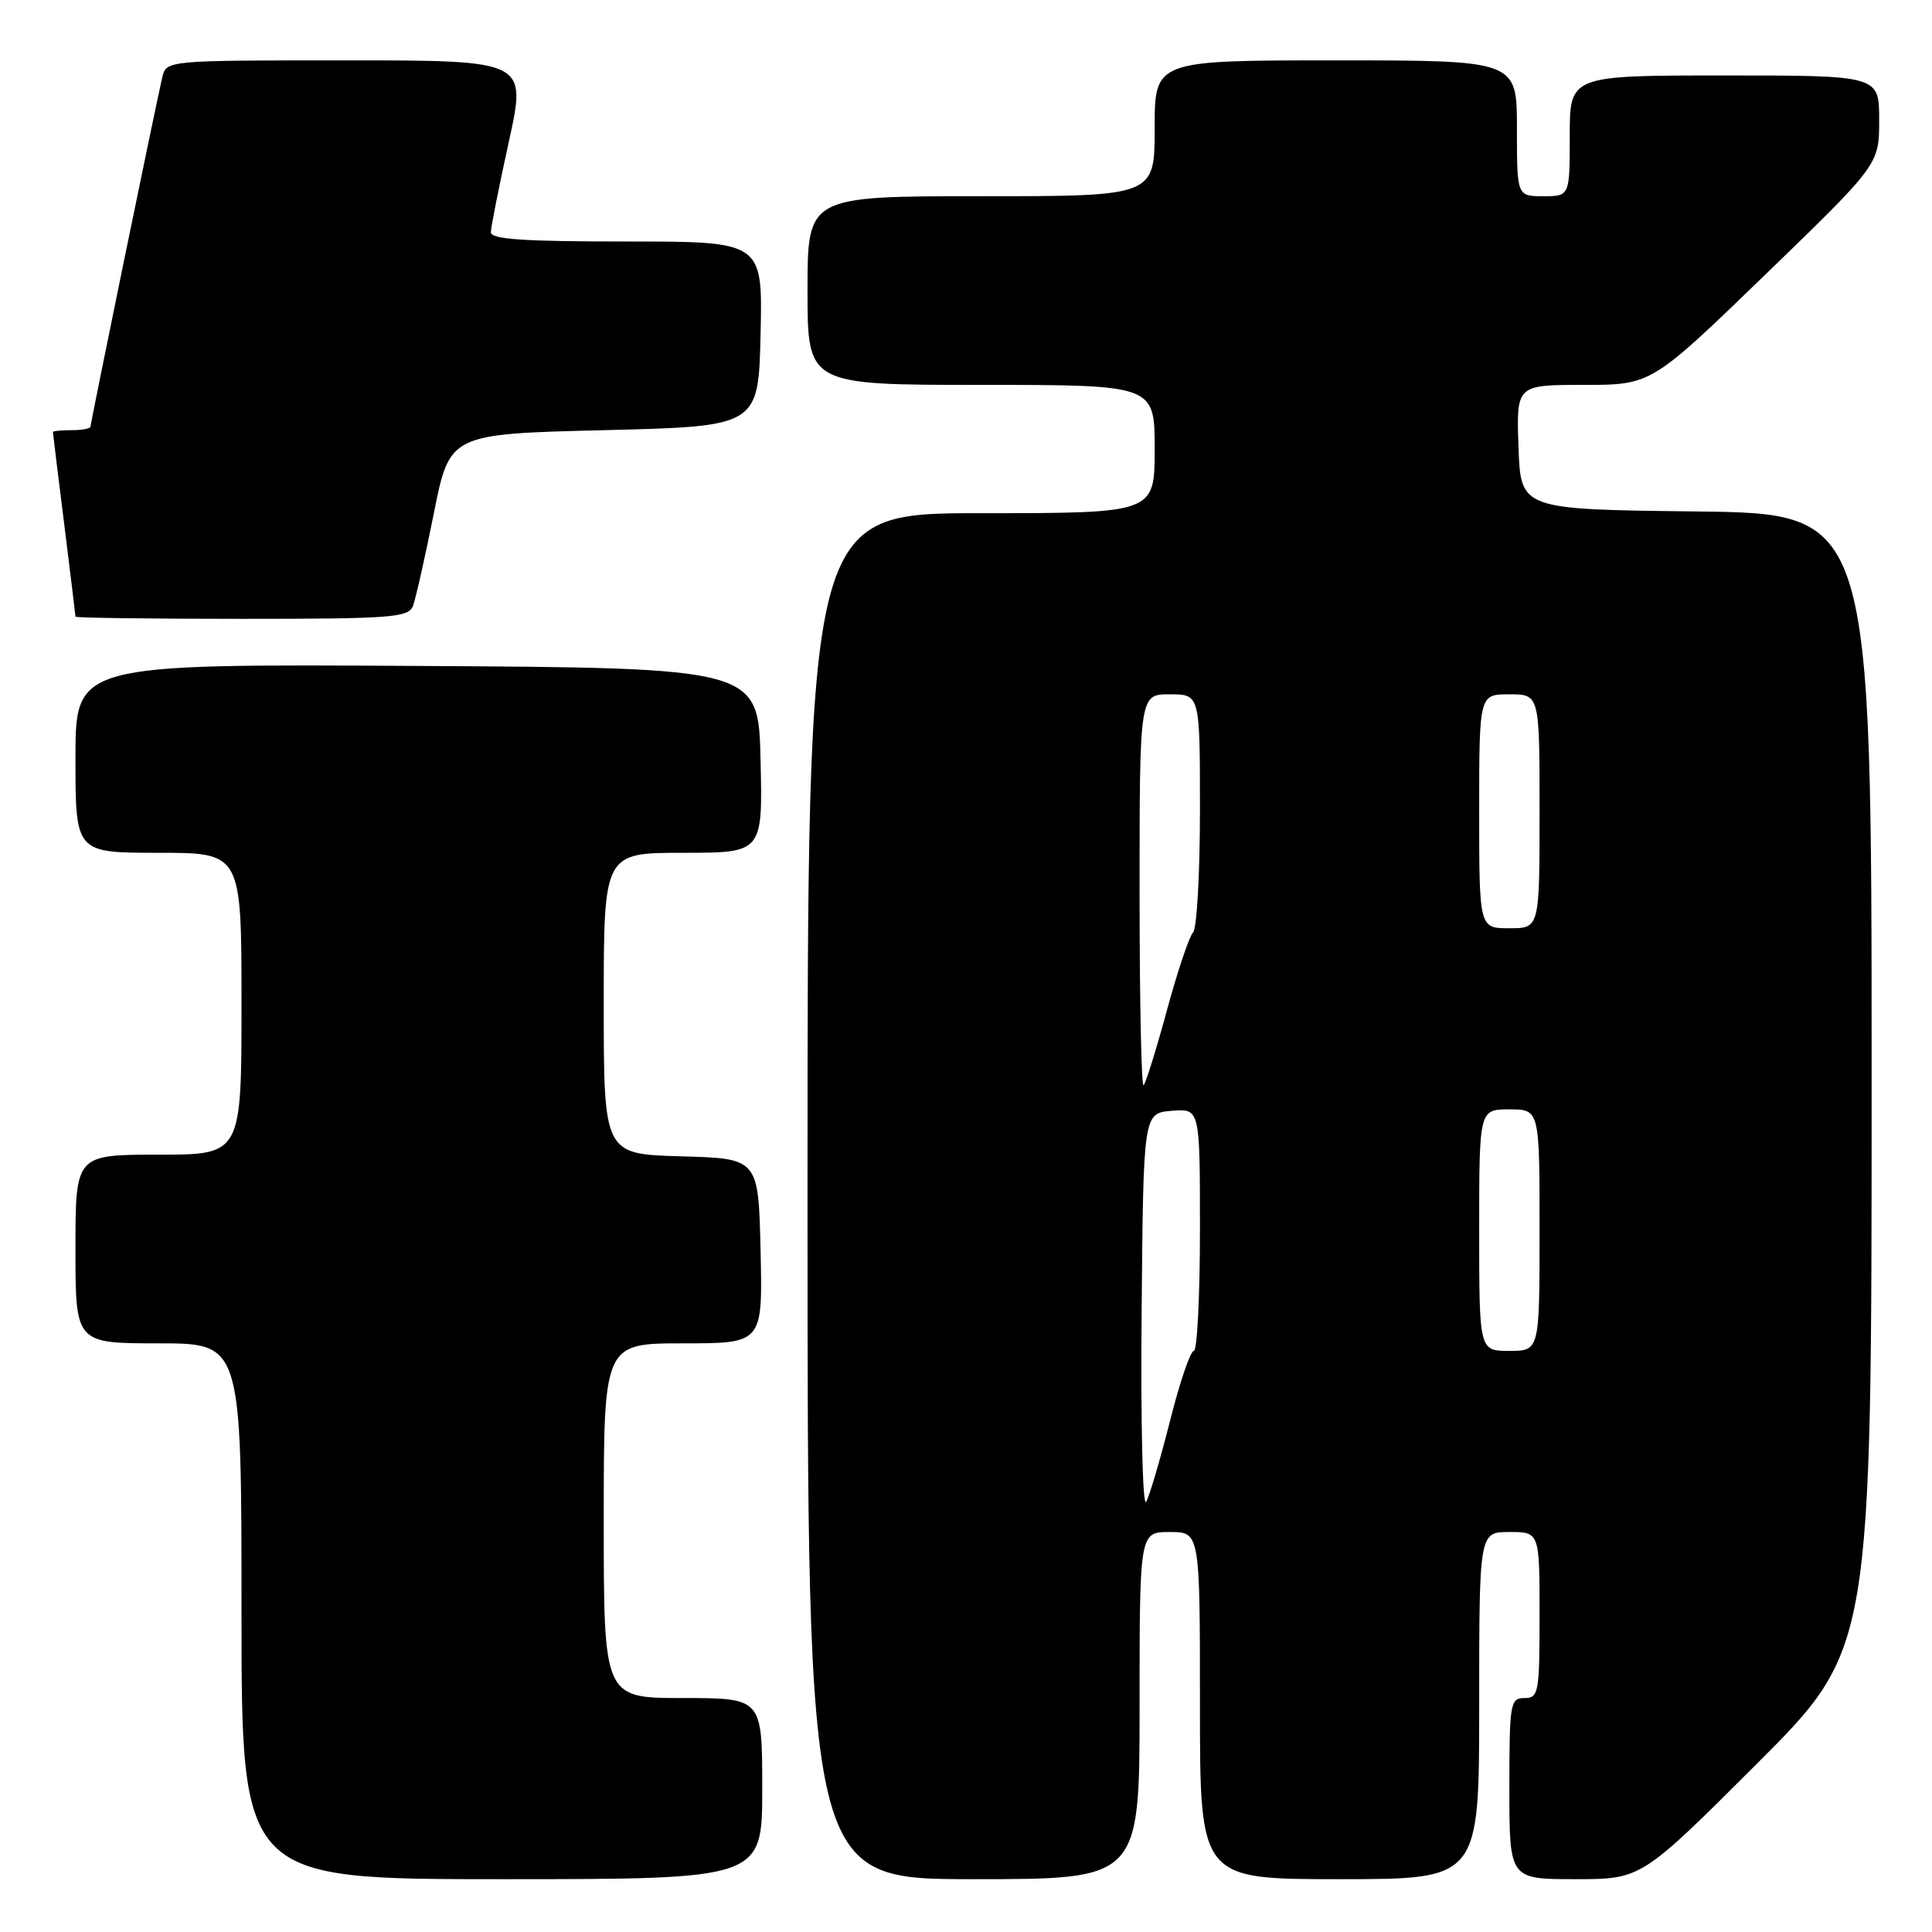 <?xml version="1.0" encoding="UTF-8" standalone="no"?>
<!DOCTYPE svg PUBLIC "-//W3C//DTD SVG 1.1//EN" "http://www.w3.org/Graphics/SVG/1.1/DTD/svg11.dtd" >
<svg xmlns="http://www.w3.org/2000/svg" xmlns:xlink="http://www.w3.org/1999/xlink" version="1.1" viewBox="0 0 256 256">
 <g >
 <path fill="currentColor"
d=" M 101.00 237.00 C 101.00 225.00 101.00 225.00 90.50 225.00 C 80.00 225.00 80.00 225.00 80.00 201.50 C 80.00 178.00 80.00 178.00 90.53 178.00 C 101.06 178.00 101.06 178.00 100.78 165.75 C 100.50 153.50 100.50 153.50 90.25 153.22 C 80.00 152.93 80.00 152.93 80.00 132.97 C 80.00 113.00 80.00 113.00 90.53 113.00 C 101.06 113.00 101.06 113.00 100.78 100.75 C 100.50 88.50 100.50 88.50 55.25 88.24 C 10.00 87.98 10.00 87.98 10.00 100.49 C 10.00 113.00 10.00 113.00 21.00 113.00 C 32.00 113.00 32.00 113.00 32.00 133.00 C 32.00 153.00 32.00 153.00 21.00 153.00 C 10.00 153.00 10.00 153.00 10.00 165.50 C 10.00 178.00 10.00 178.00 21.00 178.00 C 32.00 178.00 32.00 178.00 32.00 213.50 C 32.00 249.00 32.00 249.00 66.50 249.00 C 101.00 249.00 101.00 249.00 101.00 237.00 Z  M 151.00 226.00 C 151.00 203.00 151.00 203.00 155.00 203.00 C 159.00 203.00 159.00 203.00 159.00 226.00 C 159.00 249.00 159.00 249.00 177.50 249.00 C 196.00 249.00 196.00 249.00 196.00 226.00 C 196.00 203.00 196.00 203.00 200.00 203.00 C 204.00 203.00 204.00 203.00 204.00 214.00 C 204.00 224.33 203.88 225.00 202.00 225.00 C 200.11 225.00 200.00 225.67 200.00 237.00 C 200.00 249.00 200.00 249.00 208.74 249.00 C 217.48 249.00 217.48 249.00 232.74 233.76 C 248.00 218.52 248.00 218.52 248.00 143.28 C 248.00 68.04 248.00 68.04 224.75 67.77 C 201.50 67.50 201.50 67.50 201.21 59.25 C 200.92 51.00 200.92 51.00 209.86 51.00 C 218.81 51.00 218.81 51.00 233.90 36.40 C 249.00 21.79 249.00 21.79 249.00 15.90 C 249.00 10.00 249.00 10.00 228.50 10.00 C 208.00 10.00 208.00 10.00 208.00 18.00 C 208.00 26.00 208.00 26.00 204.50 26.00 C 201.00 26.00 201.00 26.00 201.00 17.00 C 201.00 8.00 201.00 8.00 177.00 8.00 C 153.00 8.00 153.00 8.00 153.00 17.00 C 153.00 26.00 153.00 26.00 130.00 26.00 C 107.00 26.00 107.00 26.00 107.00 38.50 C 107.00 51.00 107.00 51.00 130.00 51.00 C 153.00 51.00 153.00 51.00 153.00 59.50 C 153.00 68.00 153.00 68.00 130.00 68.00 C 107.00 68.00 107.00 68.00 107.00 158.50 C 107.00 249.00 107.00 249.00 129.00 249.00 C 151.00 249.00 151.00 249.00 151.00 226.00 Z  M 54.72 80.29 C 55.08 79.35 56.32 73.84 57.48 68.04 C 59.58 57.50 59.58 57.50 80.04 57.00 C 100.50 56.50 100.50 56.50 100.78 44.25 C 101.06 32.00 101.06 32.00 83.03 32.00 C 69.25 32.00 65.01 31.71 65.04 30.75 C 65.06 30.06 66.13 24.66 67.43 18.75 C 69.79 8.00 69.79 8.00 45.91 8.00 C 22.04 8.00 22.04 8.00 21.50 10.25 C 20.69 13.68 12.00 55.98 12.00 56.52 C 12.00 56.79 10.88 57.00 9.50 57.00 C 8.12 57.00 7.00 57.11 7.01 57.25 C 7.01 57.39 7.69 62.88 8.51 69.46 C 9.33 76.04 10.00 81.55 10.00 81.71 C 10.00 81.87 19.91 82.00 32.03 82.00 C 51.88 82.00 54.13 81.83 54.72 80.29 Z  M 151.27 174.00 C 151.50 147.50 151.50 147.50 155.25 147.19 C 159.00 146.88 159.00 146.88 159.00 162.94 C 159.00 171.77 158.63 179.00 158.19 179.00 C 157.74 179.00 156.32 183.16 155.04 188.25 C 153.75 193.34 152.33 198.18 151.87 199.00 C 151.41 199.82 151.14 188.57 151.27 174.00 Z  M 196.00 163.00 C 196.00 147.00 196.00 147.00 200.00 147.00 C 204.00 147.00 204.00 147.00 204.00 163.00 C 204.00 179.00 204.00 179.00 200.00 179.00 C 196.00 179.00 196.00 179.00 196.00 163.00 Z  M 151.00 118.17 C 151.00 92.00 151.00 92.00 155.00 92.00 C 159.00 92.00 159.00 92.00 159.00 107.30 C 159.00 115.72 158.59 123.03 158.09 123.55 C 157.58 124.07 156.02 128.72 154.62 133.88 C 153.22 139.04 151.83 143.51 151.53 143.80 C 151.24 144.09 151.00 132.56 151.00 118.17 Z  M 196.00 107.50 C 196.00 92.00 196.00 92.00 200.00 92.00 C 204.00 92.00 204.00 92.00 204.00 107.50 C 204.00 123.00 204.00 123.00 200.00 123.00 C 196.00 123.00 196.00 123.00 196.00 107.50 Z "/>
</g>
</svg>